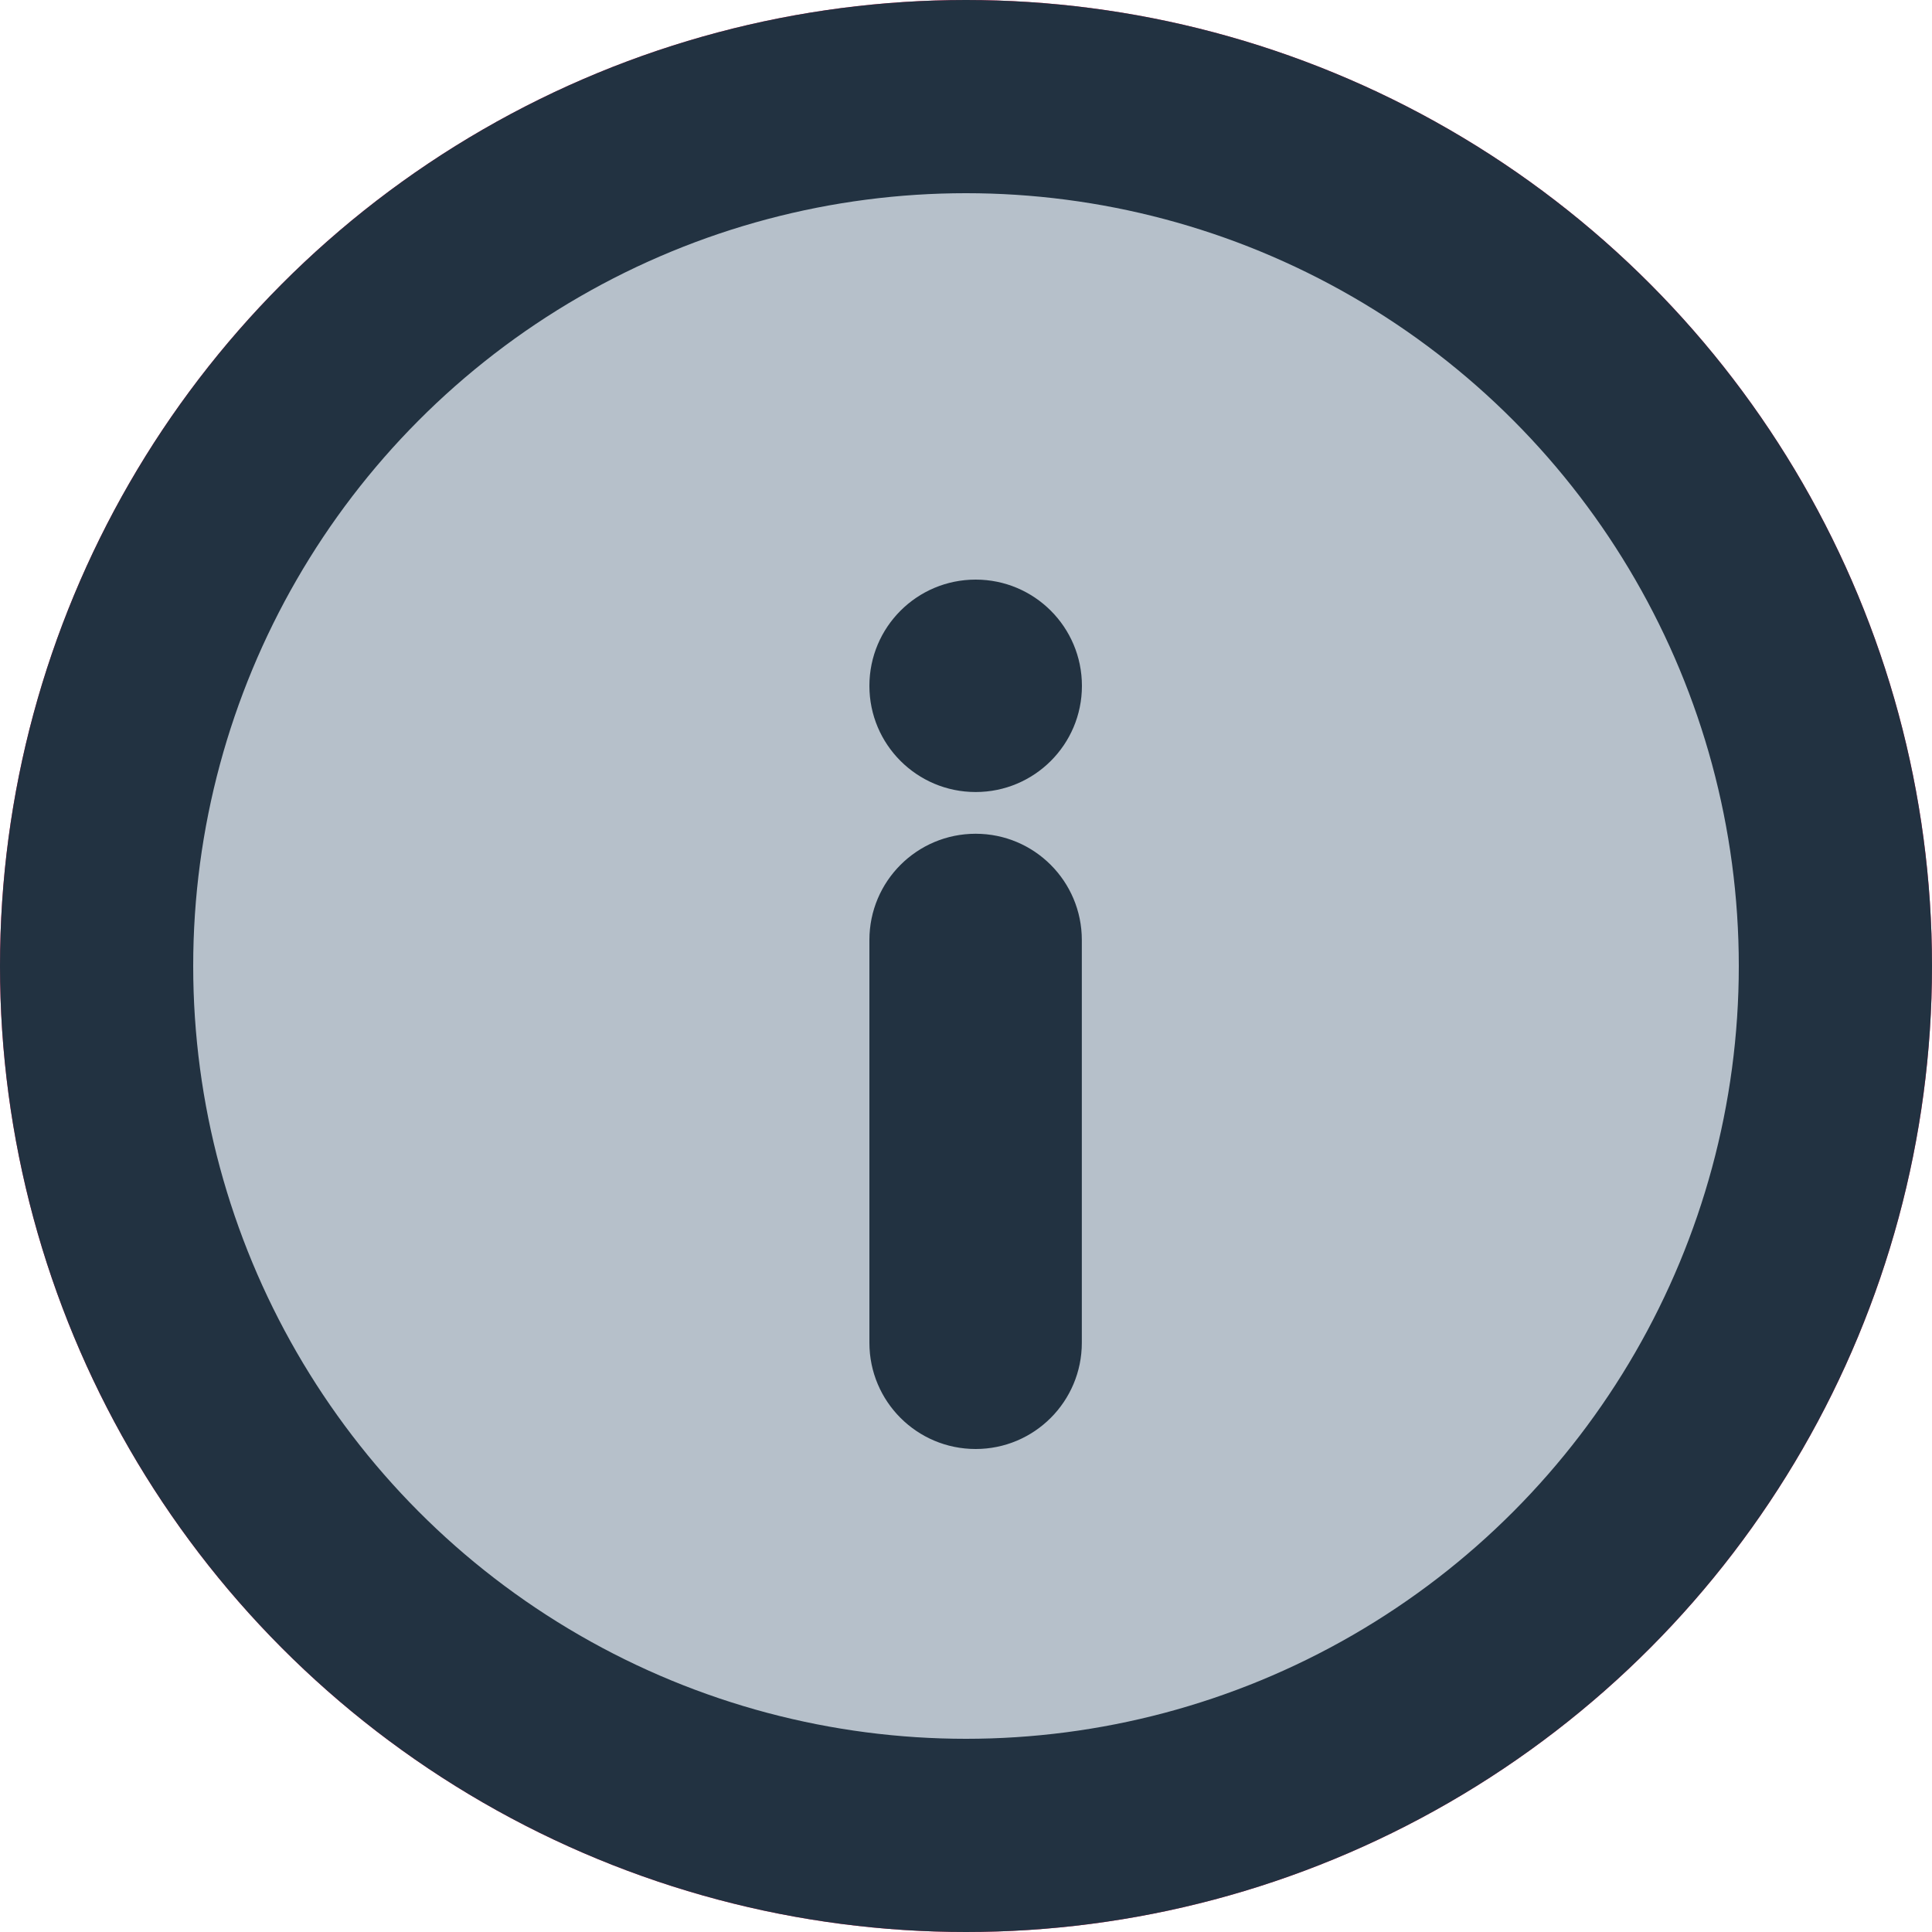 <?xml version="1.0" encoding="UTF-8"?>
<svg width="20px" height="20px" viewBox="0 0 20 20" version="1.1" xmlns="http://www.w3.org/2000/svg" xmlns:xlink="http://www.w3.org/1999/xlink">
    <!-- Generator: Sketch 47.1 (45422) - http://www.bohemiancoding.com/sketch -->
    <title>details copy 2</title>
    <desc>Created with Sketch.</desc>
    <defs>
        <path d="M9.1,5 L9.1,5 L9.1,5 C9.708,5 10.2,5.492 10.2,6.1 C10.2,6.707 9.708,7.199 9.1,7.199 L9.1,7.199 C8.492,7.199 8,6.707 8,6.1 L8,6.1 L8,6.1 C8,5.492 8.492,5 9.1,5 L9.1,5 Z M10.199,8.731 L10.199,12.9 L10.199,12.9 C10.199,13.508 9.707,14 9.1,14 L9.1,14 C8.492,14 8,13.508 8,12.9 L8,8.731 C8,8.123 8.492,7.631 9.1,7.631 L9.1,7.631 L9.1,7.631 C9.707,7.631 10.199,8.123 10.199,8.731 L10.199,8.731 Z" id="path-1"></path>
    </defs>
    <g id="CHARTE" stroke="none" stroke-width="1" fill="none" fill-rule="evenodd">
        <g id="PICTOGRAMMES" transform="translate(-2649, -1314)">
            <g id="details-copy-2" transform="translate(2650, 1315)">
                <circle id="Oval-5" stroke="#FF2E63" stroke-width="2" cx="9" cy="9" r="9"></circle>
                <circle id="Oval-5-Copy-3" stroke="#223241" stroke-width="2" fill="#B6C0CA" cx="9" cy="9" r="9"></circle>
                <mask id="mask-2" fill="white">
                    <use xlink:href="#path-1"></use>
                </mask>
                <use id="Combined-Shape" fill="#223241" xlink:href="#path-1"></use>
            </g>
        </g>
    </g>
</svg>